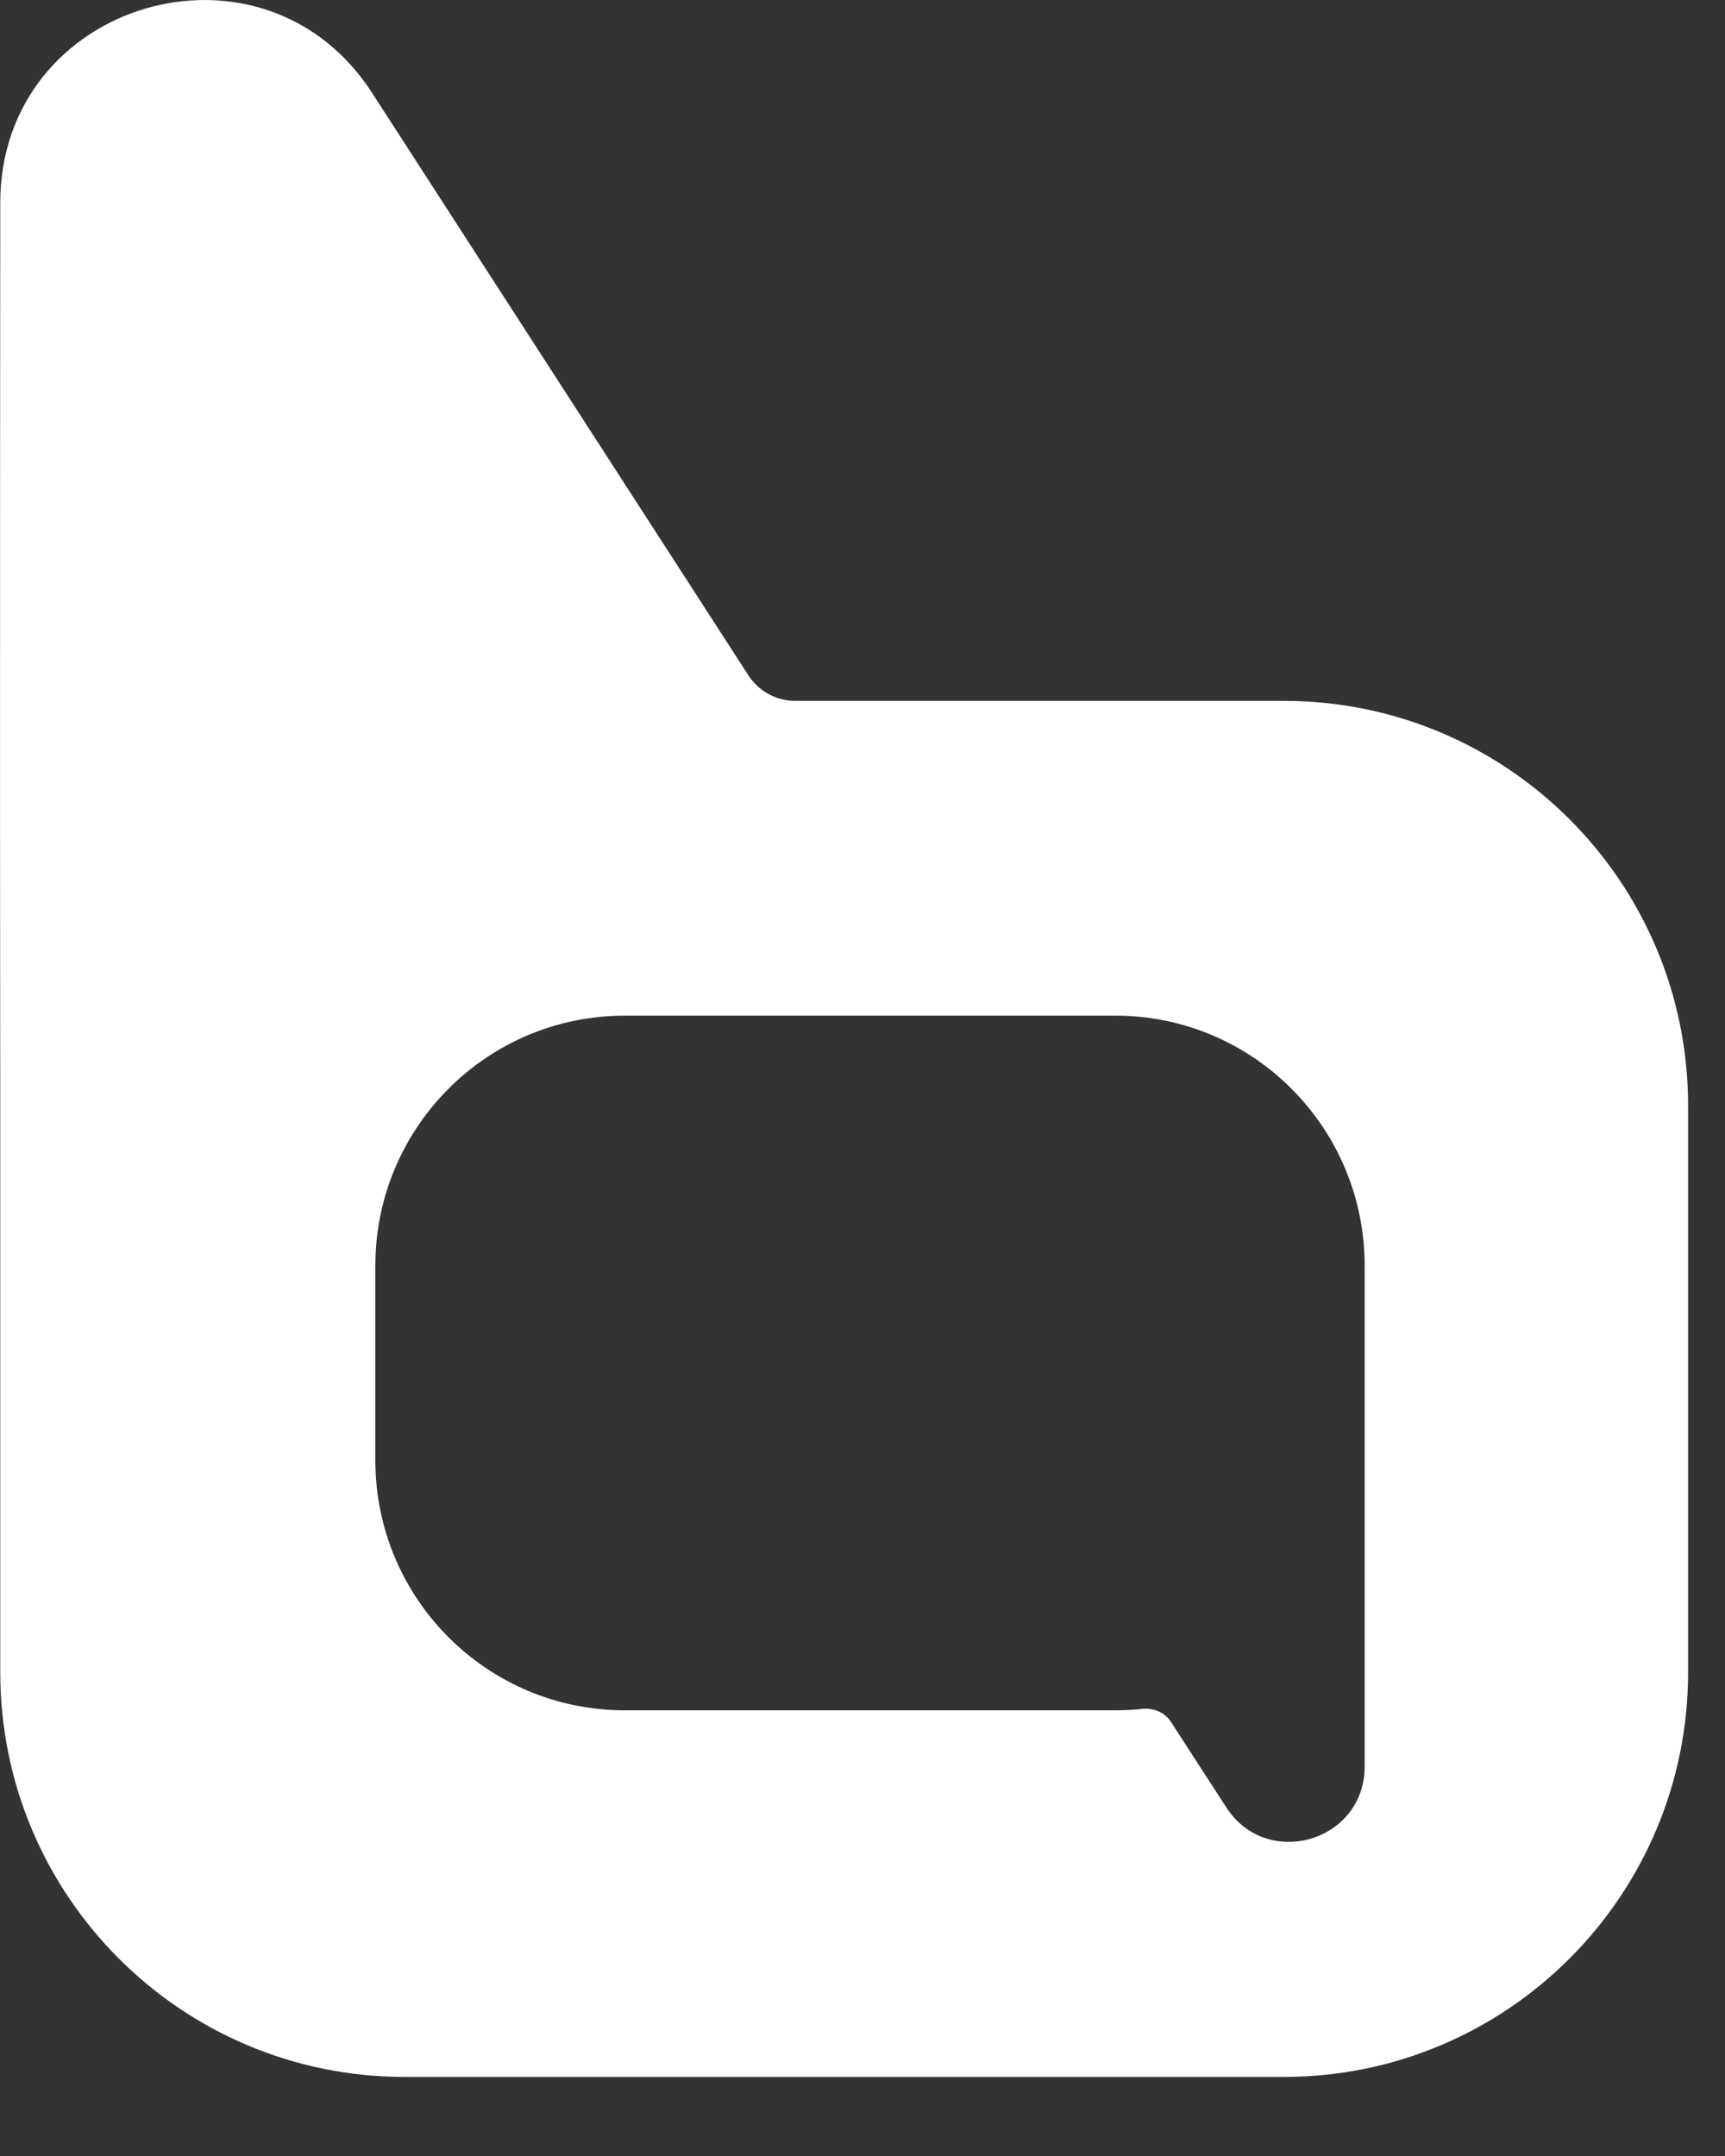<?xml version="1.0" encoding="UTF-8"?>
<svg width="20px" height="25px" viewBox="0 0 20 25" version="1.1" xmlns="http://www.w3.org/2000/svg" xmlns:xlink="http://www.w3.org/1999/xlink">
    <rect x="0" y="0" width="20" height="25" fill="#333333" stroke="none"/>
    <title>BA26B522-D3AA-4147-B30E-8B1138F1498B</title>
    <g id="Page-1" stroke="none" stroke-width="1" fill="none" fill-rule="evenodd">
        <g id="Main" transform="translate(-179, -743)" fill="#FFFFFF">
            <g id="Bottom-Nav" transform="translate(0, 726)">
                <g id="Actions-/-Create" transform="translate(165, 7)">
                    <g id="bravvox-B" transform="translate(14, 10)">
                        <path d="M0.003,2.351 C0.003,2.351 -0.003,8.767 0.003,12.878 L0.003,12.88 L0.003,19.39 C0.003,21.982 2.101,24.083 4.69,24.083 L14.885,24.083 C17.474,24.083 19.572,21.982 19.572,19.39 L19.572,12.82 C19.572,10.228 17.474,8.127 14.885,8.127 L9.22,8.127 C9,8.127 8.796,8.015 8.677,7.831 L4.314,1.077 C3.046,-0.887 0.003,0.012 0.003,2.351 Z M15.822,14.676 C15.822,13.075 14.528,11.777 12.931,11.777 L7.243,11.777 C5.646,11.777 4.352,13.075 4.352,14.676 L4.352,16.934 C4.352,18.535 5.646,19.832 7.243,19.832 L12.931,19.832 C13.037,19.832 13.142,19.827 13.245,19.815 C13.375,19.802 13.505,19.856 13.576,19.966 L14.218,20.958 C14.69,21.687 15.822,21.353 15.822,20.484 L15.822,16.934 L15.822,17.174 L15.822,17.174 L15.822,14.676 Z" id="Shape"></path>
                    </g>
                </g>
            </g>
        </g>
    </g>
</svg>